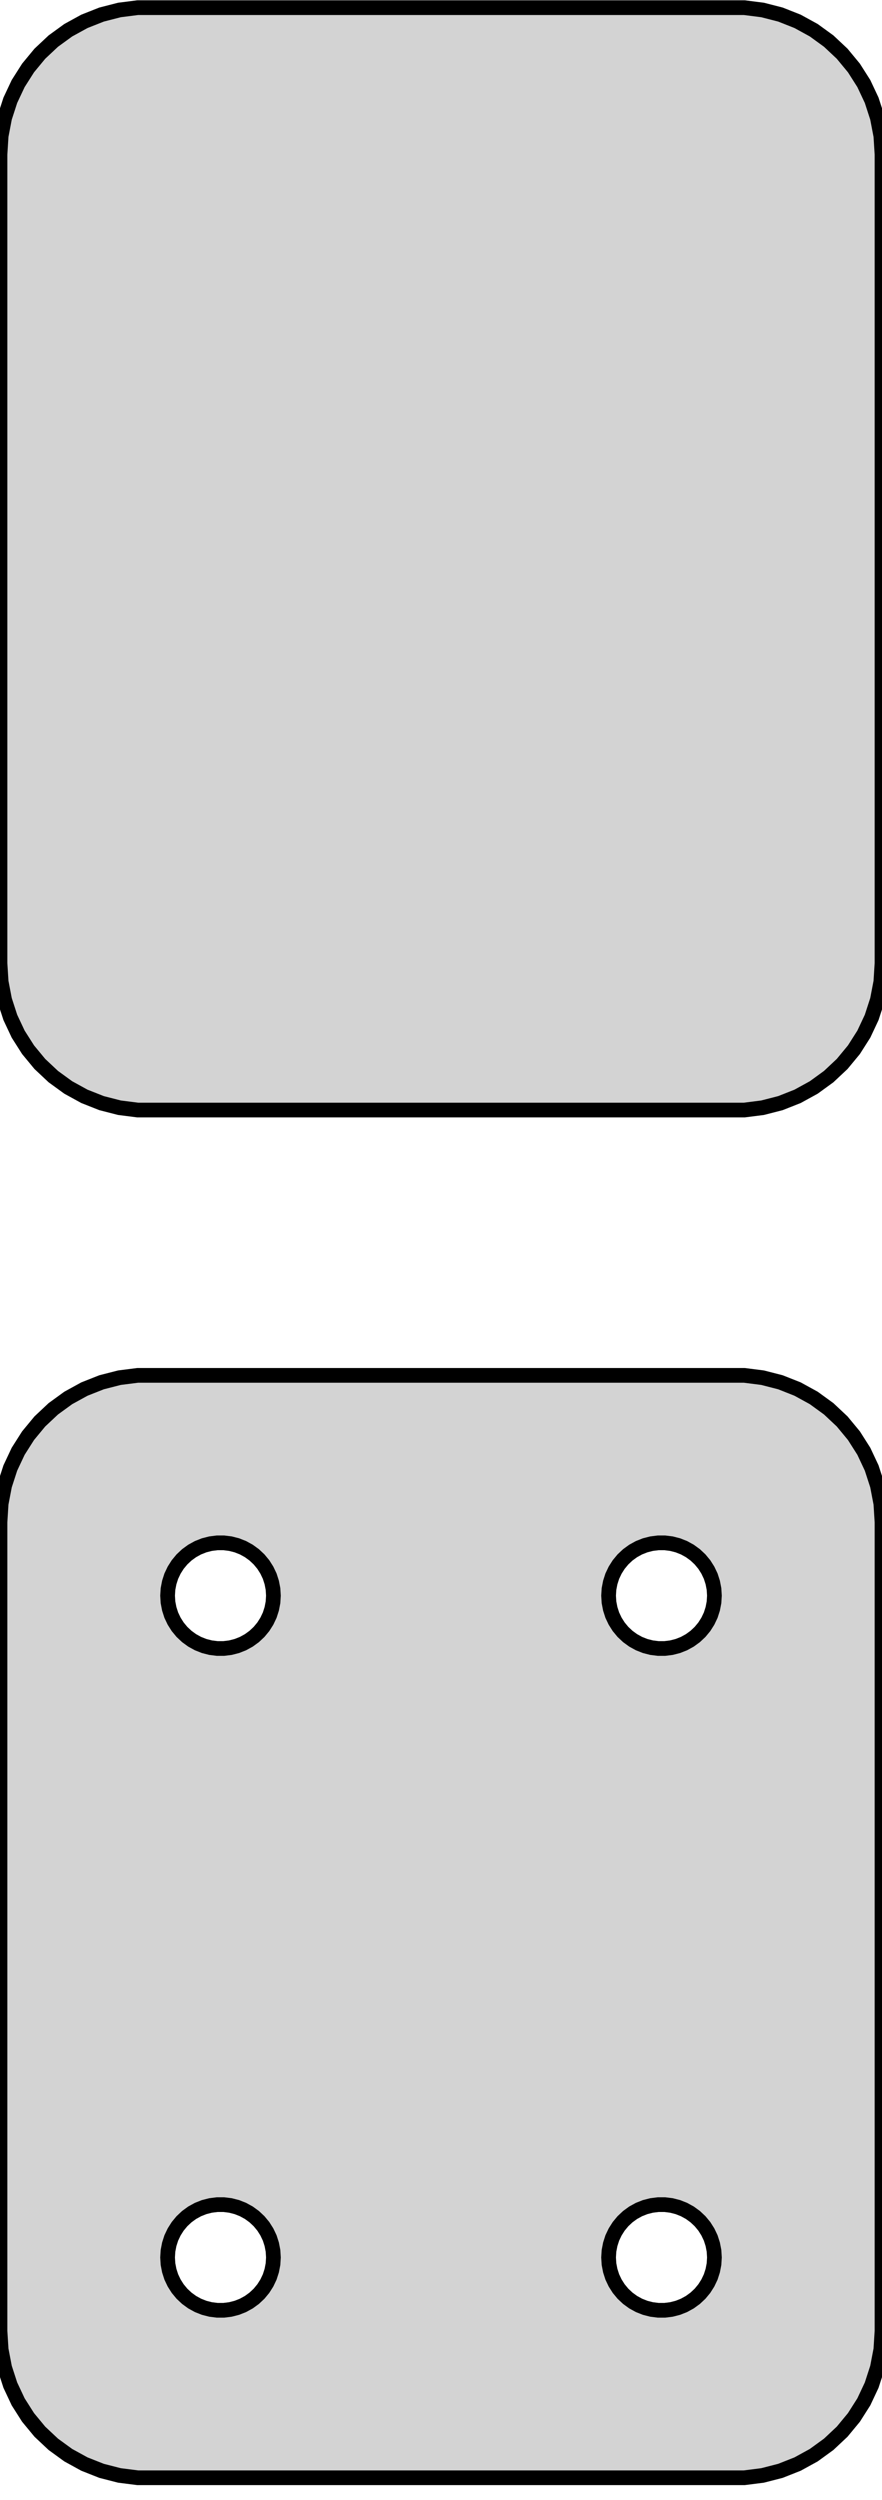 <?xml version="1.0" standalone="no"?>
<!DOCTYPE svg PUBLIC "-//W3C//DTD SVG 1.1//EN" "http://www.w3.org/Graphics/SVG/1.1/DTD/svg11.dtd">
<svg width="30mm" height="85mm" viewBox="-15 -112 30 85" xmlns="http://www.w3.org/2000/svg" version="1.1">
<title>OpenSCAD Model</title>
<path d="
M 10.937,-74.339 L 11.545,-74.495 L 12.129,-74.726 L 12.679,-75.028 L 13.187,-75.397 L 13.645,-75.827
 L 14.045,-76.311 L 14.382,-76.841 L 14.649,-77.409 L 14.843,-78.007 L 14.961,-78.623 L 15,-79.25
 L 15,-106.75 L 14.961,-107.377 L 14.843,-107.993 L 14.649,-108.591 L 14.382,-109.159 L 14.045,-109.689
 L 13.645,-110.173 L 13.187,-110.603 L 12.679,-110.972 L 12.129,-111.274 L 11.545,-111.505 L 10.937,-111.661
 L 10.314,-111.74 L -10.314,-111.74 L -10.937,-111.661 L -11.545,-111.505 L -12.129,-111.274 L -12.679,-110.972
 L -13.187,-110.603 L -13.645,-110.173 L -14.045,-109.689 L -14.382,-109.159 L -14.649,-108.591 L -14.843,-107.993
 L -14.961,-107.377 L -15,-106.75 L -15,-79.25 L -14.961,-78.623 L -14.843,-78.007 L -14.649,-77.409
 L -14.382,-76.841 L -14.045,-76.311 L -13.645,-75.827 L -13.187,-75.397 L -12.679,-75.028 L -12.129,-74.726
 L -11.545,-74.495 L -10.937,-74.339 L -10.314,-74.26 L 10.314,-74.26 z
M 10.937,-27.839 L 11.545,-27.995 L 12.129,-28.226 L 12.679,-28.528 L 13.187,-28.897 L 13.645,-29.327
 L 14.045,-29.811 L 14.382,-30.341 L 14.649,-30.909 L 14.843,-31.507 L 14.961,-32.123 L 15,-32.75
 L 15,-60.25 L 14.961,-60.877 L 14.843,-61.493 L 14.649,-62.091 L 14.382,-62.659 L 14.045,-63.189
 L 13.645,-63.673 L 13.187,-64.103 L 12.679,-64.472 L 12.129,-64.774 L 11.545,-65.005 L 10.937,-65.161
 L 10.314,-65.24 L -10.314,-65.24 L -10.937,-65.161 L -11.545,-65.005 L -12.129,-64.774 L -12.679,-64.472
 L -13.187,-64.103 L -13.645,-63.673 L -14.045,-63.189 L -14.382,-62.659 L -14.649,-62.091 L -14.843,-61.493
 L -14.961,-60.877 L -15,-60.25 L -15,-32.75 L -14.961,-32.123 L -14.843,-31.507 L -14.649,-30.909
 L -14.382,-30.341 L -14.045,-29.811 L -13.645,-29.327 L -13.187,-28.897 L -12.679,-28.528 L -12.129,-28.226
 L -11.545,-27.995 L -10.937,-27.839 L -10.314,-27.76 L 10.314,-27.76 z
M 7.387,-55.954 L 7.163,-55.982 L 6.944,-56.038 L 6.734,-56.121 L 6.536,-56.23 L 6.353,-56.363
 L 6.188,-56.518 L 6.044,-56.692 L 5.923,-56.883 L 5.826,-57.087 L 5.757,-57.302 L 5.714,-57.524
 L 5.7,-57.75 L 5.714,-57.976 L 5.757,-58.198 L 5.826,-58.413 L 5.923,-58.617 L 6.044,-58.808
 L 6.188,-58.982 L 6.353,-59.137 L 6.536,-59.27 L 6.734,-59.379 L 6.944,-59.462 L 7.163,-59.518
 L 7.387,-59.546 L 7.613,-59.546 L 7.837,-59.518 L 8.056,-59.462 L 8.266,-59.379 L 8.464,-59.27
 L 8.647,-59.137 L 8.812,-58.982 L 8.956,-58.808 L 9.077,-58.617 L 9.174,-58.413 L 9.243,-58.198
 L 9.286,-57.976 L 9.3,-57.75 L 9.286,-57.524 L 9.243,-57.302 L 9.174,-57.087 L 9.077,-56.883
 L 8.956,-56.692 L 8.812,-56.518 L 8.647,-56.363 L 8.464,-56.23 L 8.266,-56.121 L 8.056,-56.038
 L 7.837,-55.982 L 7.613,-55.954 z
M -7.613,-55.954 L -7.837,-55.982 L -8.056,-56.038 L -8.266,-56.121 L -8.464,-56.23 L -8.647,-56.363
 L -8.812,-56.518 L -8.956,-56.692 L -9.077,-56.883 L -9.174,-57.087 L -9.243,-57.302 L -9.286,-57.524
 L -9.3,-57.75 L -9.286,-57.976 L -9.243,-58.198 L -9.174,-58.413 L -9.077,-58.617 L -8.956,-58.808
 L -8.812,-58.982 L -8.647,-59.137 L -8.464,-59.27 L -8.266,-59.379 L -8.056,-59.462 L -7.837,-59.518
 L -7.613,-59.546 L -7.387,-59.546 L -7.163,-59.518 L -6.944,-59.462 L -6.734,-59.379 L -6.536,-59.27
 L -6.353,-59.137 L -6.188,-58.982 L -6.044,-58.808 L -5.923,-58.617 L -5.826,-58.413 L -5.757,-58.198
 L -5.714,-57.976 L -5.7,-57.75 L -5.714,-57.524 L -5.757,-57.302 L -5.826,-57.087 L -5.923,-56.883
 L -6.044,-56.692 L -6.188,-56.518 L -6.353,-56.363 L -6.536,-56.23 L -6.734,-56.121 L -6.944,-56.038
 L -7.163,-55.982 L -7.387,-55.954 z
M -7.613,-33.454 L -7.837,-33.482 L -8.056,-33.538 L -8.266,-33.621 L -8.464,-33.73 L -8.647,-33.863
 L -8.812,-34.018 L -8.956,-34.192 L -9.077,-34.383 L -9.174,-34.587 L -9.243,-34.802 L -9.286,-35.024
 L -9.3,-35.25 L -9.286,-35.476 L -9.243,-35.698 L -9.174,-35.913 L -9.077,-36.117 L -8.956,-36.308
 L -8.812,-36.482 L -8.647,-36.637 L -8.464,-36.77 L -8.266,-36.879 L -8.056,-36.962 L -7.837,-37.018
 L -7.613,-37.046 L -7.387,-37.046 L -7.163,-37.018 L -6.944,-36.962 L -6.734,-36.879 L -6.536,-36.77
 L -6.353,-36.637 L -6.188,-36.482 L -6.044,-36.308 L -5.923,-36.117 L -5.826,-35.913 L -5.757,-35.698
 L -5.714,-35.476 L -5.7,-35.25 L -5.714,-35.024 L -5.757,-34.802 L -5.826,-34.587 L -5.923,-34.383
 L -6.044,-34.192 L -6.188,-34.018 L -6.353,-33.863 L -6.536,-33.73 L -6.734,-33.621 L -6.944,-33.538
 L -7.163,-33.482 L -7.387,-33.454 z
M 7.387,-33.454 L 7.163,-33.482 L 6.944,-33.538 L 6.734,-33.621 L 6.536,-33.73 L 6.353,-33.863
 L 6.188,-34.018 L 6.044,-34.192 L 5.923,-34.383 L 5.826,-34.587 L 5.757,-34.802 L 5.714,-35.024
 L 5.7,-35.25 L 5.714,-35.476 L 5.757,-35.698 L 5.826,-35.913 L 5.923,-36.117 L 6.044,-36.308
 L 6.188,-36.482 L 6.353,-36.637 L 6.536,-36.77 L 6.734,-36.879 L 6.944,-36.962 L 7.163,-37.018
 L 7.387,-37.046 L 7.613,-37.046 L 7.837,-37.018 L 8.056,-36.962 L 8.266,-36.879 L 8.464,-36.77
 L 8.647,-36.637 L 8.812,-36.482 L 8.956,-36.308 L 9.077,-36.117 L 9.174,-35.913 L 9.243,-35.698
 L 9.286,-35.476 L 9.3,-35.25 L 9.286,-35.024 L 9.243,-34.802 L 9.174,-34.587 L 9.077,-34.383
 L 8.956,-34.192 L 8.812,-34.018 L 8.647,-33.863 L 8.464,-33.73 L 8.266,-33.621 L 8.056,-33.538
 L 7.837,-33.482 L 7.613,-33.454 z
" stroke="black" fill="lightgray" stroke-width="0.5"/>
</svg>
